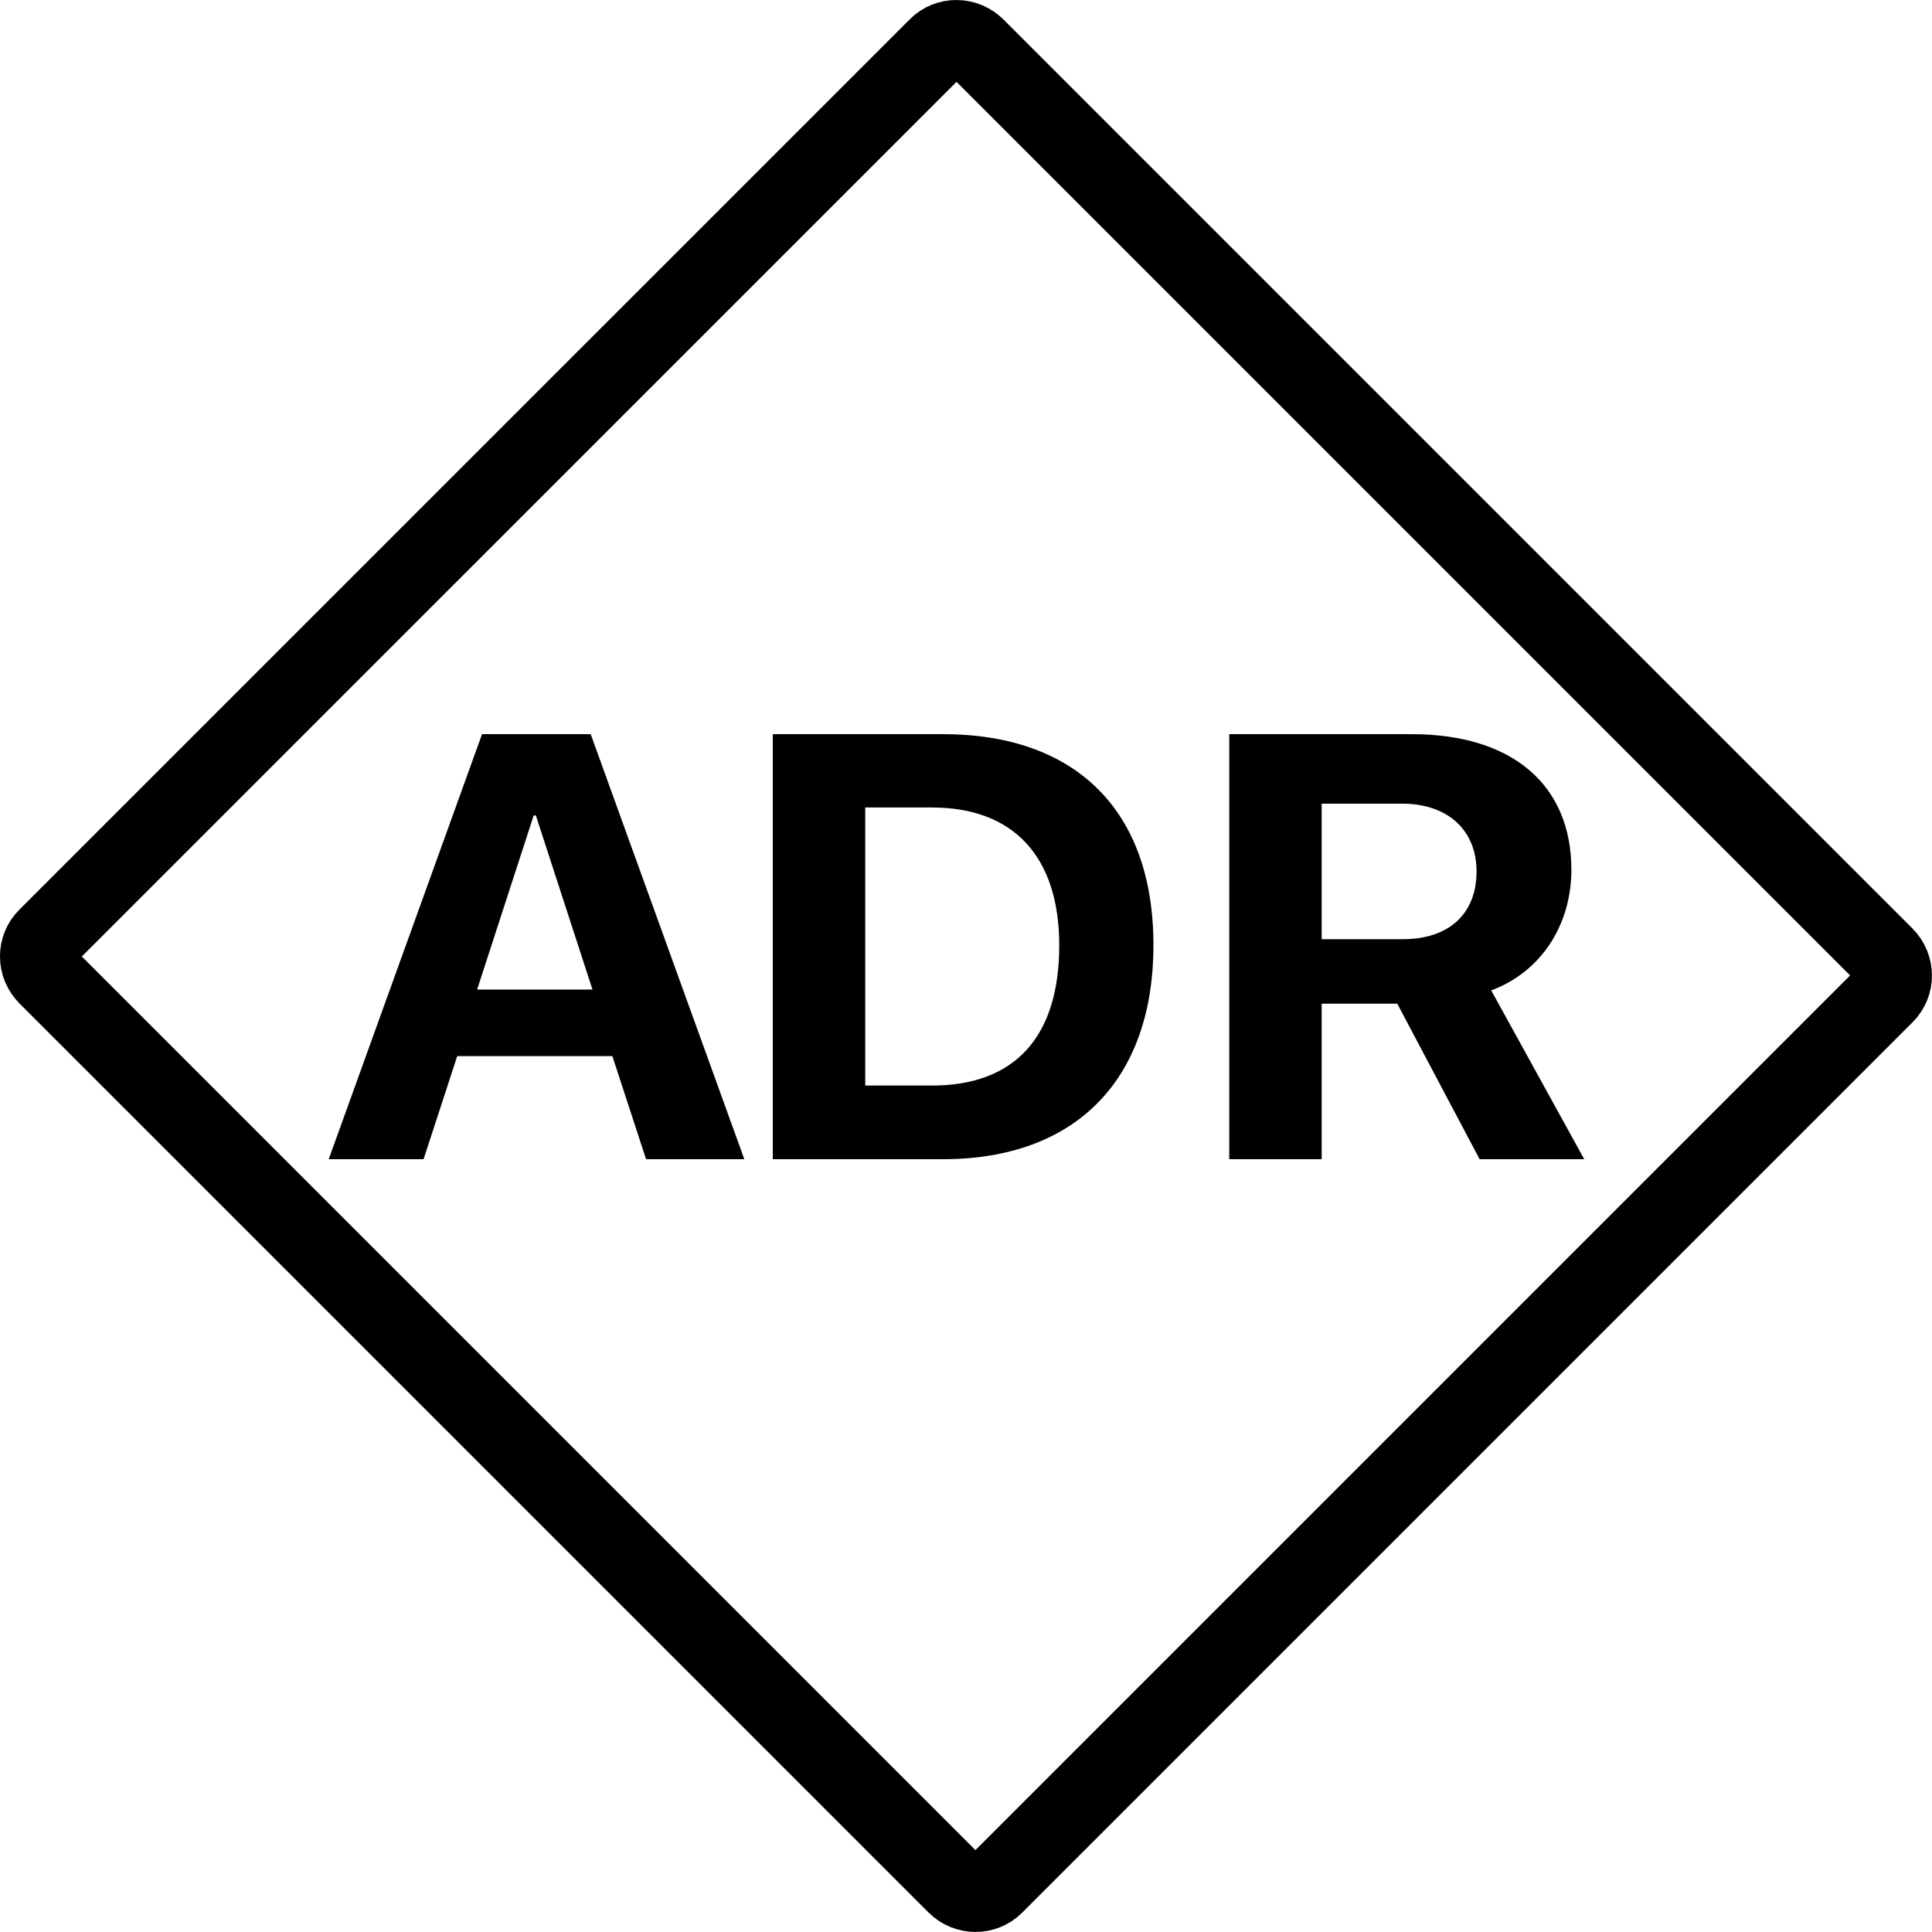 <?xml version="1.0" encoding="iso-8859-1"?><!-- Generator: Adobe Illustrator 21.0.0, SVG Export Plug-In . SVG Version: 6.00 Build 0)  --><svg xmlns="http://www.w3.org/2000/svg" xmlns:xlink="http://www.w3.org/1999/xlink" viewBox="0 0 50 50" width="500px" height="500px"><path style="fill:none;stroke:#000000;stroke-width:2;stroke-linejoin:round;stroke-miterlimit:10;" d="M25.266,1.215c-0.282-0.282-0.736-0.287-1.012-0.01L1.204,24.253c-0.277,0.277-0.272,0.73,0.01,1.012l23.519,23.519c0.282,0.282,0.736,0.287,1.012,0.01l23.049-23.049c0.277-0.277,0.272-0.73-0.01-1.012L25.266,1.215z"/><path d="M15.848,27.332h-4.015L10.962,30H8.507l3.968-11h2.812l3.976,11h-2.543L15.848,27.332z M12.348,25.609h2.985l-1.465-4.505h-0.056L12.348,25.609z"/><path d="M34.205,30h-2.392V19h4.72c2.63,0,4.134,1.334,4.134,3.507c0,1.41-0.76,2.63-2.074,3.126L41,30h-2.708l-2.131-4.025h-1.956V30z M34.205,24.306h2.099c1.204,0,1.909-0.664,1.909-1.754c0-1.067-0.745-1.754-1.933-1.754h-2.075V24.306z"/><path d="M24.403,19c3.429,0,5.448,1.966,5.448,5.458S27.832,30,24.403,30H20V19H24.403z M22.392,28.094h1.727c2.139,0,3.294-1.25,3.294-3.629c0-2.301-1.188-3.567-3.294-3.567h-1.727V28.094z"/></svg>